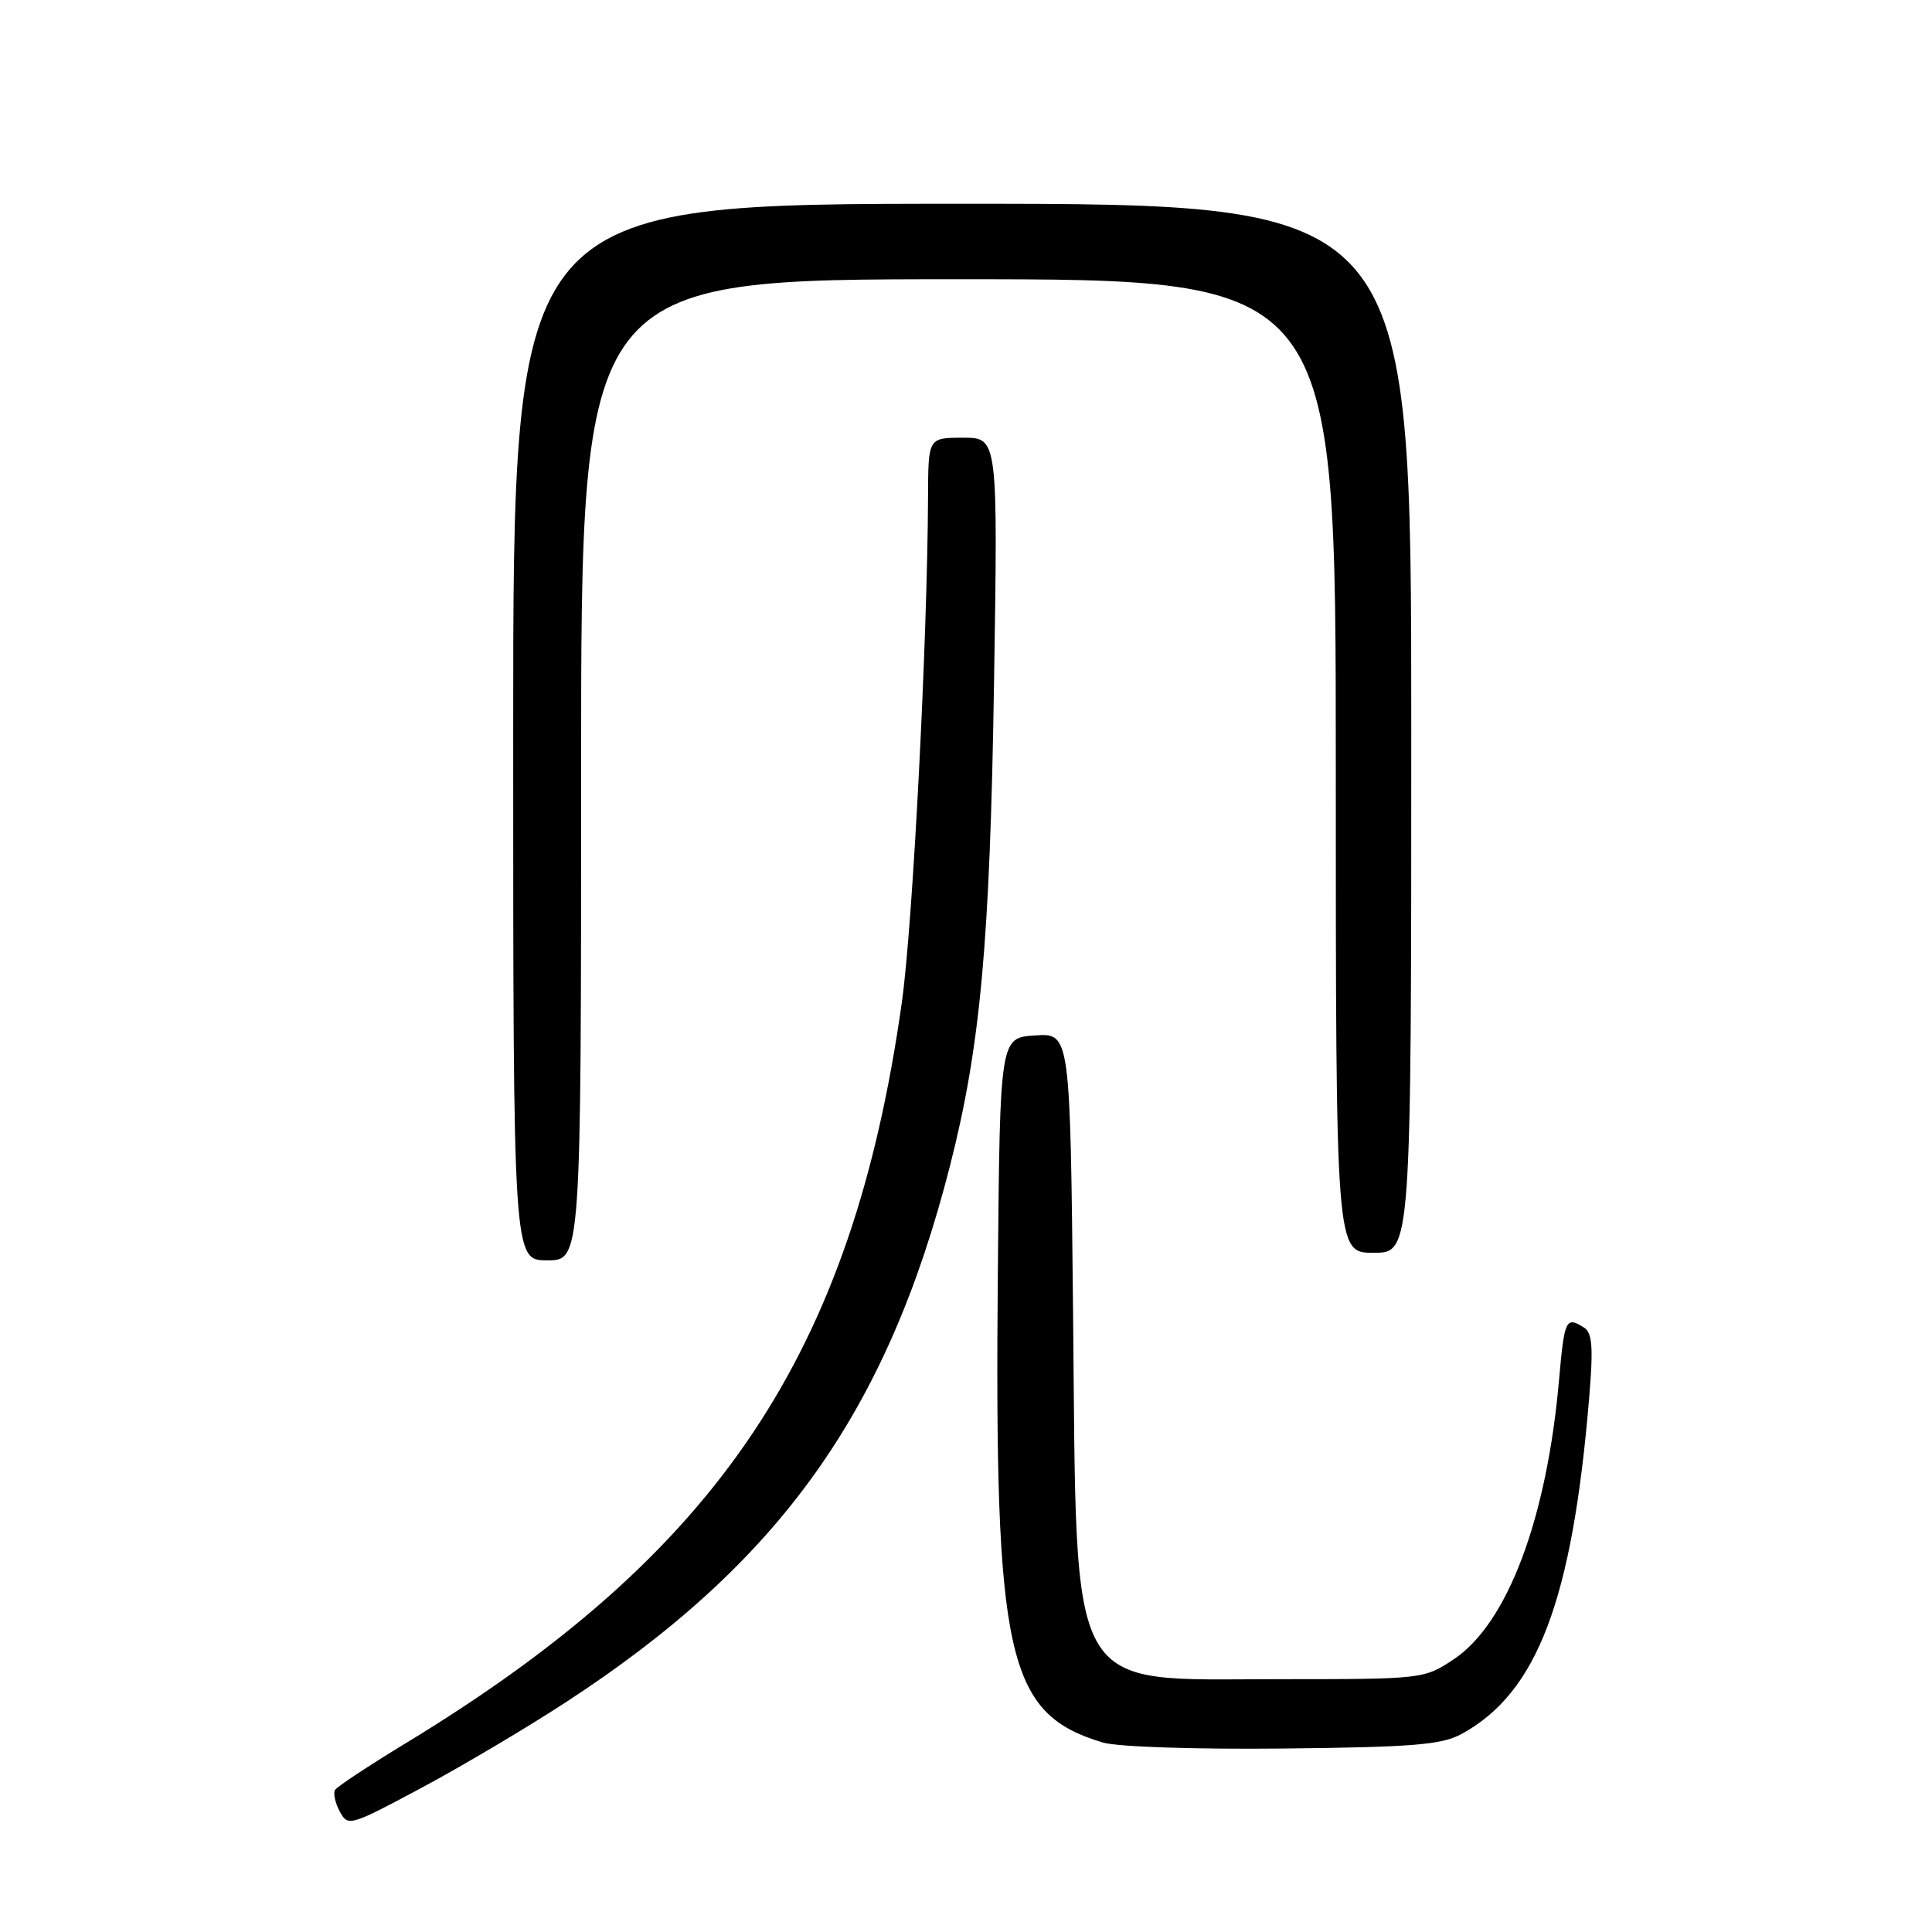 <?xml version="1.0" encoding="UTF-8" standalone="no"?>
<!DOCTYPE svg PUBLIC "-//W3C//DTD SVG 1.1//EN" "http://www.w3.org/Graphics/SVG/1.1/DTD/svg11.dtd" >
<svg xmlns="http://www.w3.org/2000/svg" xmlns:xlink="http://www.w3.org/1999/xlink" version="1.1" viewBox="0 0 256 256">
 <g >
 <path fill="currentColor"
d=" M 75.00 225.54 C 103.25 207.13 117.54 187.17 125.88 154.47 C 129.91 138.68 131.17 124.90 131.71 90.75 C 132.23 58.00 132.23 58.00 127.62 58.00 C 123.00 58.00 123.00 58.00 122.97 65.75 C 122.89 84.97 120.95 122.52 119.50 132.81 C 112.94 179.39 95.24 205.81 53.69 231.03 C 48.85 233.97 44.66 236.74 44.40 237.17 C 44.13 237.60 44.41 238.89 45.02 240.03 C 46.10 242.05 46.37 241.97 55.81 236.92 C 61.14 234.07 69.78 228.95 75.00 225.54 Z  M 193.65 229.77 C 203.70 224.30 208.35 212.04 210.58 185.14 C 211.13 178.53 210.99 176.61 209.89 175.91 C 207.49 174.39 207.29 174.81 206.59 182.75 C 204.97 201.27 199.73 215.17 192.59 219.89 C 188.69 222.48 188.47 222.50 169.43 222.50 C 141.06 222.50 142.71 225.44 142.19 174.20 C 141.81 136.90 141.81 136.90 137.16 137.20 C 132.50 137.50 132.50 137.50 132.22 168.50 C 131.75 219.68 133.40 227.07 146.12 230.89 C 148.04 231.47 158.33 231.81 170.00 231.69 C 187.19 231.51 191.01 231.20 193.65 229.77 Z  M 77.00 102.00 C 77.00 37.00 77.00 37.00 127.00 37.00 C 177.00 37.00 177.00 37.00 177.00 101.50 C 177.00 166.00 177.00 166.00 182.00 166.00 C 187.00 166.00 187.00 166.00 187.00 96.50 C 187.00 27.00 187.00 27.00 127.50 27.00 C 68.00 27.00 68.00 27.00 68.00 97.00 C 68.00 167.00 68.00 167.00 72.50 167.00 C 77.00 167.00 77.00 167.00 77.00 102.00 Z "/>
</g>
</svg>